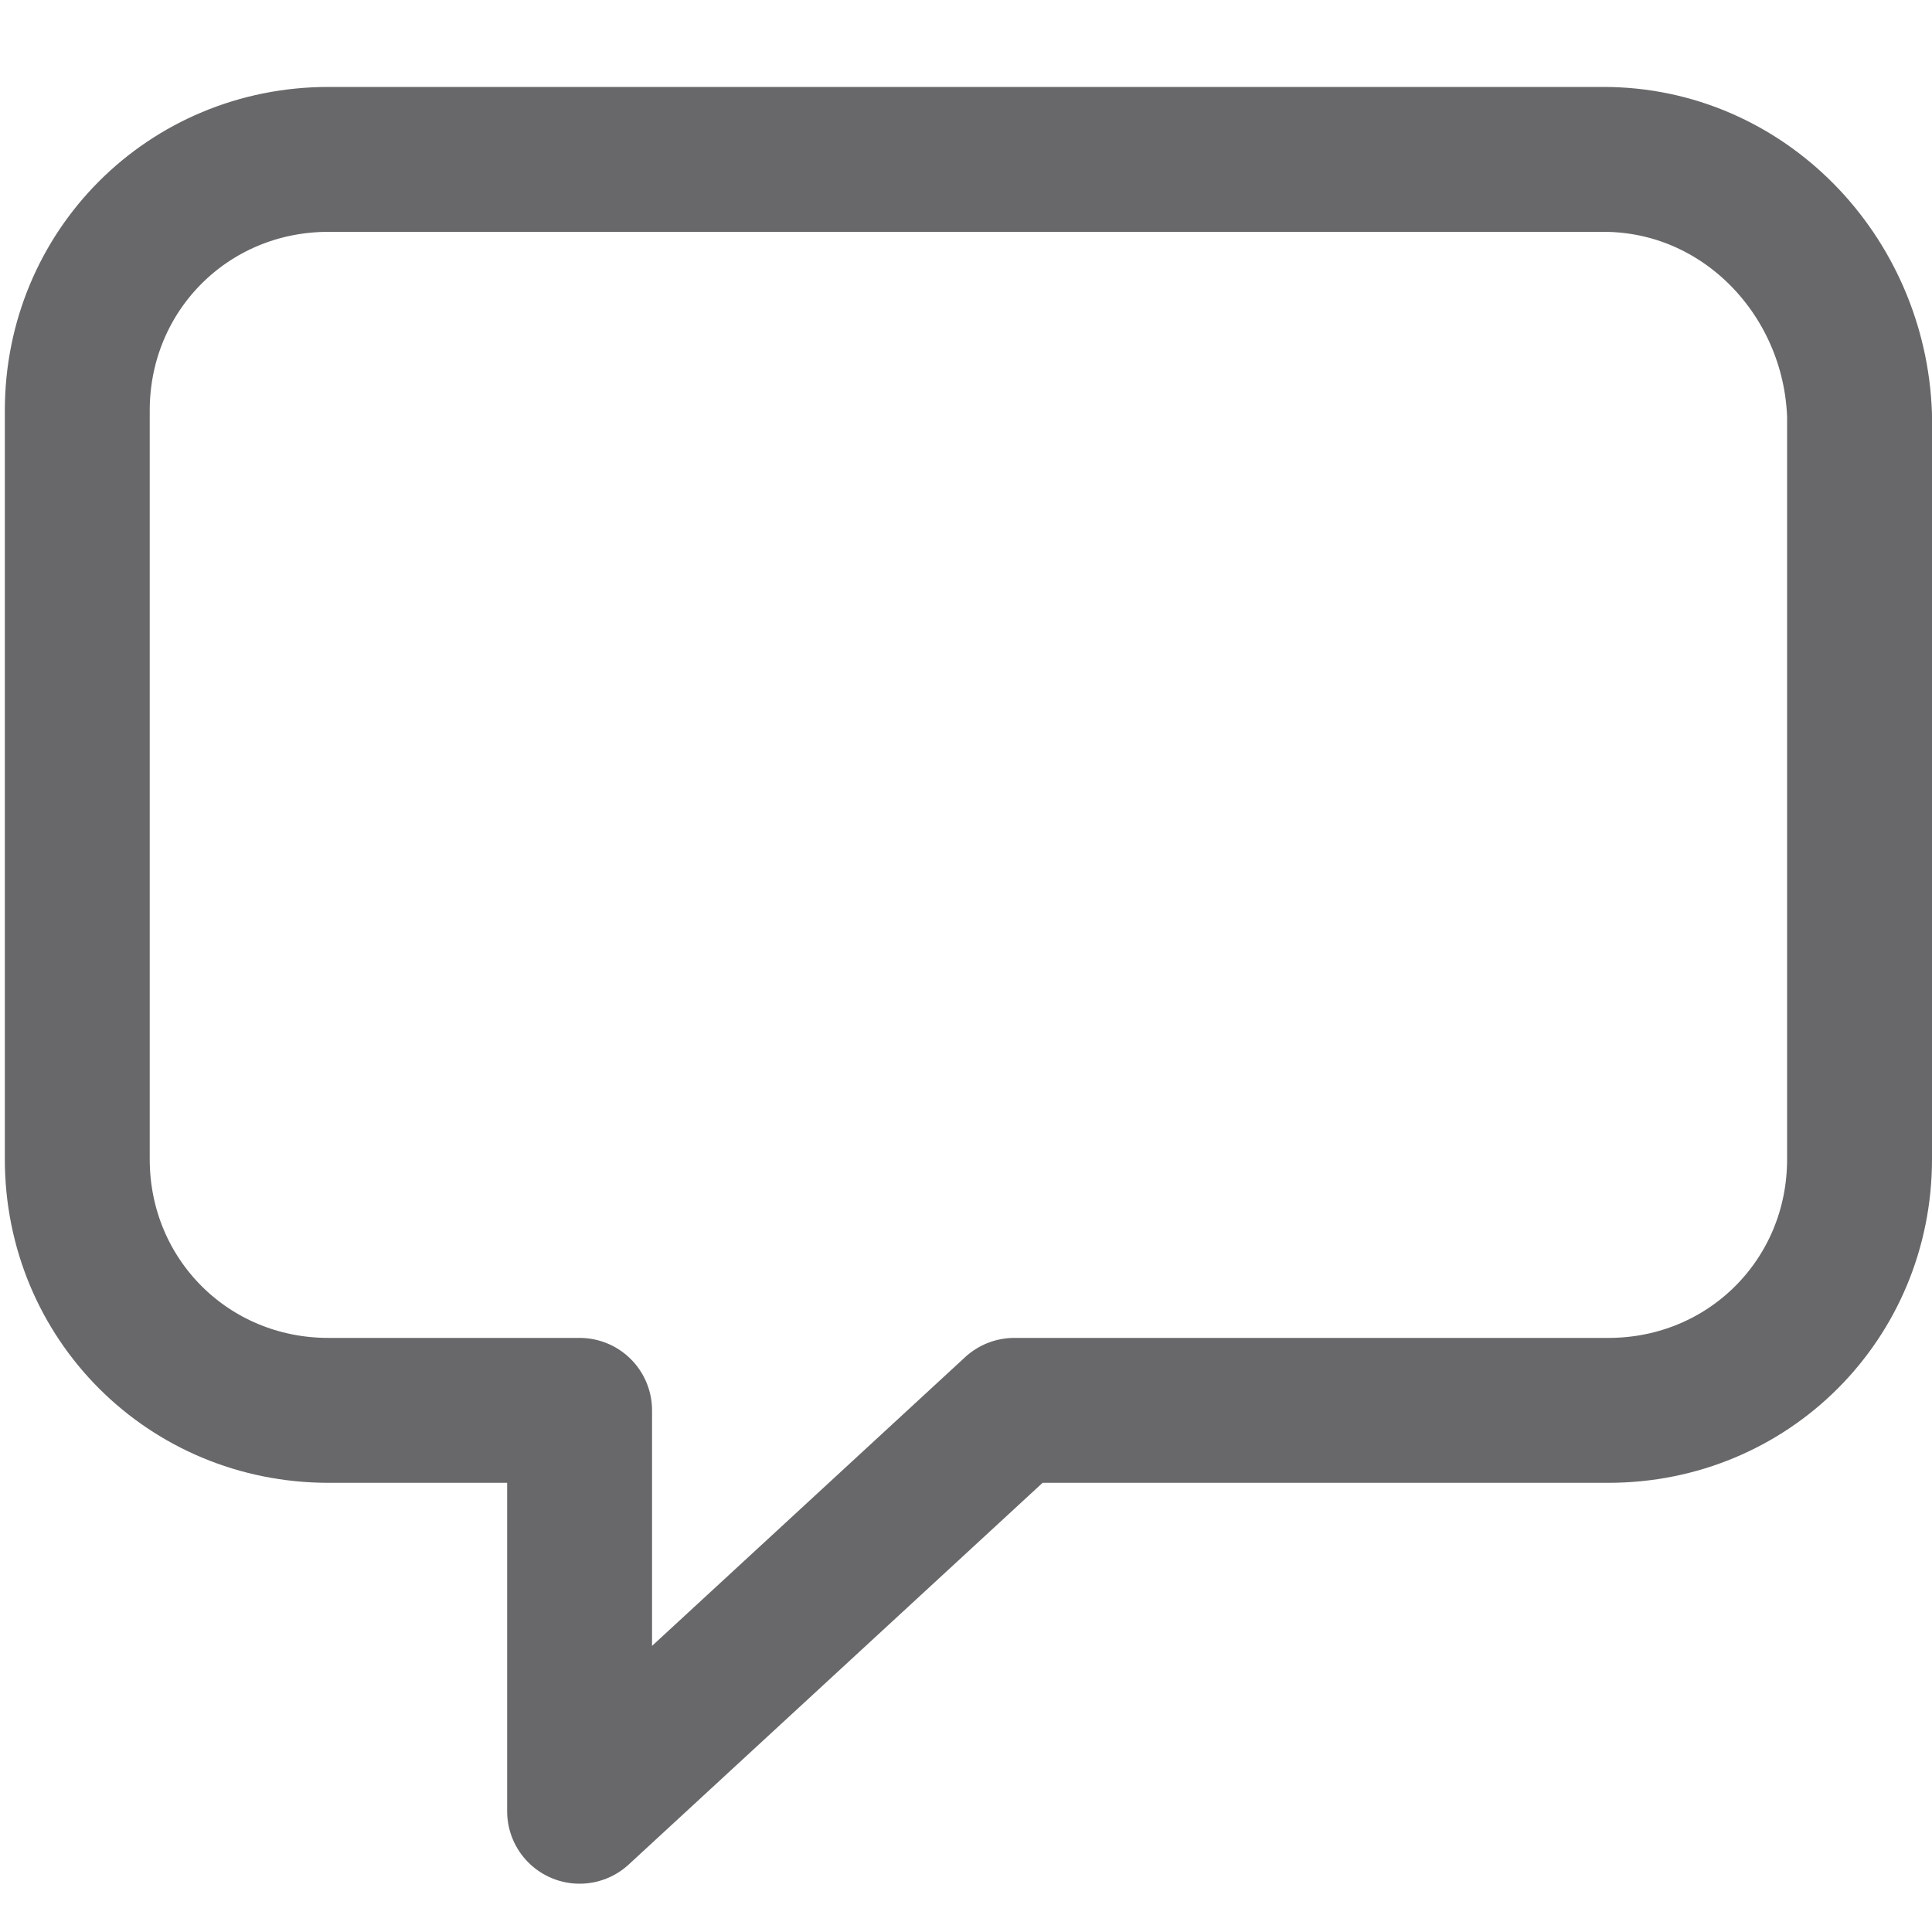 <?xml version="1.0" encoding="utf-8"?>
<!-- Generator: Adobe Illustrator 18.1.1, SVG Export Plug-In . SVG Version: 6.00 Build 0)  -->
<svg version="1.1" id="Layer_1" xmlns="http://www.w3.org/2000/svg" xmlns:xlink="http://www.w3.org/1999/xlink" x="0px" y="0px"
	 viewBox="0 0 40 40" enable-background="new 0 0 40 40" xml:space="preserve">
<path fill="none" stroke="#68686A" stroke-width="3" stroke-linecap="round" stroke-linejoin="round" stroke-miterlimit="10" d="
	M33.2,3.3H6.8c-2.9,0-5.2,2.3-5.2,5.2V24c0,2.9,2.3,5.2,5.2,5.2h5.2v8.3l9-8.3h12.3c2.9,0,5.2-2.3,5.2-5.2V8.6
	C38.4,5.7,36.1,3.3,33.2,3.3z"/>
</svg>
